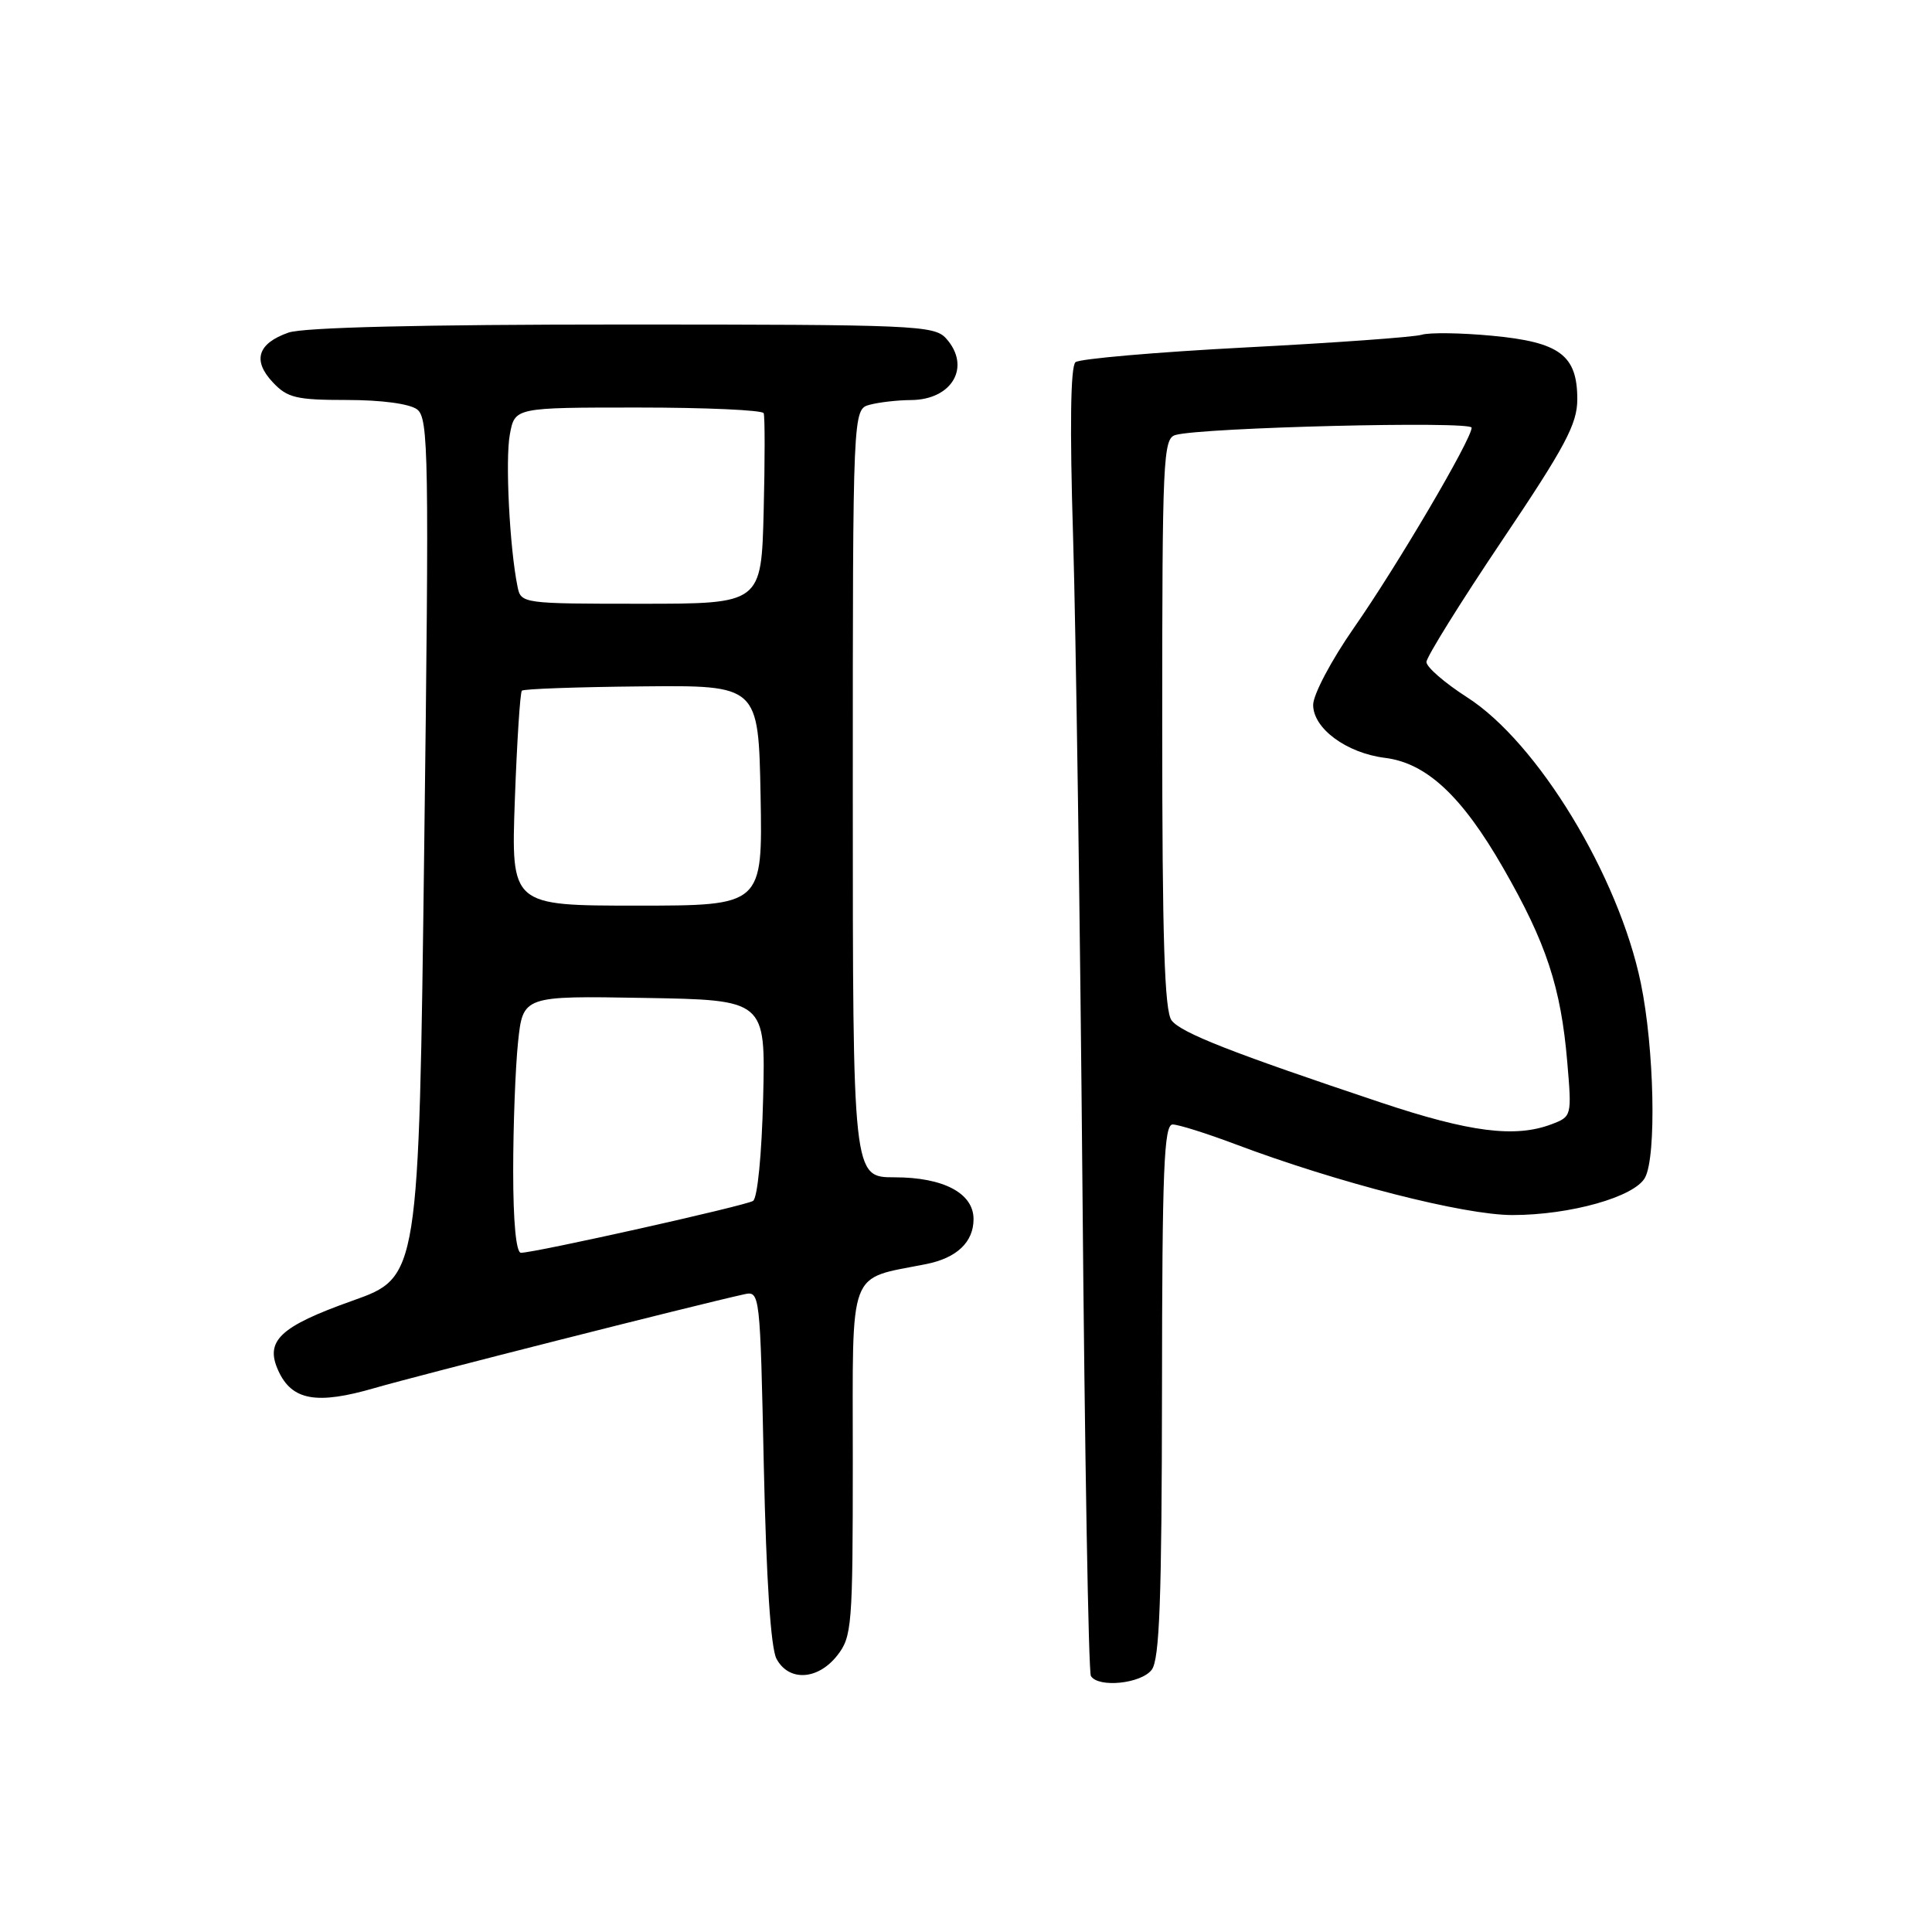 <?xml version="1.0" encoding="UTF-8" standalone="no"?>
<!DOCTYPE svg PUBLIC "-//W3C//DTD SVG 1.1//EN" "http://www.w3.org/Graphics/SVG/1.1/DTD/svg11.dtd" >
<svg xmlns="http://www.w3.org/2000/svg" xmlns:xlink="http://www.w3.org/1999/xlink" version="1.1" viewBox="0 0 256 256">
 <g >
 <path fill="currentColor"
d=" M 152.61 221.25 C 153.65 219.87 153.94 211.98 153.97 184.25 C 153.99 154.95 154.23 149.00 155.38 149.00 C 156.14 149.00 159.85 150.17 163.63 151.59 C 177.24 156.72 193.96 161.00 200.40 161.00 C 208.07 161.00 216.62 158.59 217.98 156.03 C 219.51 153.17 219.20 138.91 217.42 130.28 C 214.48 116.05 203.73 98.36 194.39 92.39 C 191.43 90.49 189.01 88.39 189.01 87.72 C 189.02 87.05 193.52 79.82 199.01 71.65 C 207.42 59.15 209.00 56.18 209.00 52.90 C 209.00 47.06 206.68 45.33 197.72 44.49 C 193.61 44.10 189.40 44.04 188.37 44.36 C 187.34 44.67 176.83 45.43 165.01 46.04 C 153.18 46.66 143.06 47.54 142.51 47.99 C 141.85 48.54 141.74 56.57 142.19 71.16 C 142.56 83.45 143.12 122.22 143.43 157.33 C 143.73 192.43 144.23 221.57 144.55 222.08 C 145.54 223.68 151.21 223.10 152.61 221.25 Z  M 110.93 219.37 C 112.89 216.87 113.00 215.49 113.00 193.44 C 113.00 167.54 112.22 169.60 122.76 167.49 C 126.79 166.68 129.00 164.58 129.00 161.54 C 129.00 158.11 125.02 156.00 118.54 156.00 C 113.00 156.00 113.00 156.00 113.00 105.12 C 113.00 54.23 113.00 54.23 115.25 53.63 C 116.49 53.30 118.93 53.02 120.68 53.01 C 126.20 52.99 128.72 48.56 125.35 44.83 C 123.79 43.11 121.13 43.00 82.49 43.00 C 55.82 43.00 40.22 43.38 38.23 44.07 C 34.14 45.50 33.42 47.76 36.15 50.66 C 38.08 52.72 39.27 53.00 45.98 53.00 C 50.54 53.00 54.28 53.50 55.27 54.25 C 56.79 55.40 56.87 60.13 56.21 112.36 C 55.50 169.23 55.50 169.23 46.68 172.36 C 37.07 175.78 35.07 177.67 36.88 181.63 C 38.68 185.58 41.96 186.16 49.68 183.91 C 55.44 182.24 91.97 172.97 98.61 171.50 C 100.70 171.04 100.72 171.27 101.21 194.31 C 101.54 209.36 102.13 218.37 102.89 219.80 C 104.52 222.84 108.36 222.63 110.93 219.37 Z  M 183.00 146.10 C 163.22 139.49 156.54 136.87 155.25 135.22 C 154.30 134.00 154.00 124.55 154.00 95.88 C 154.00 60.79 154.12 58.10 155.75 57.64 C 159.24 56.64 195.00 55.76 195.00 56.67 C 195.00 58.20 185.11 75.01 179.38 83.22 C 176.42 87.47 174.00 92.04 174.00 93.40 C 174.00 96.53 178.42 99.78 183.51 100.42 C 189.02 101.10 193.72 105.48 199.21 115.06 C 204.89 124.95 206.83 130.82 207.67 140.72 C 208.28 147.88 208.27 147.95 205.58 148.97 C 200.78 150.79 194.76 150.03 183.00 146.10 Z  M 68.00 155.15 C 68.00 149.18 68.29 141.52 68.64 138.12 C 69.29 131.95 69.29 131.95 85.37 132.23 C 101.44 132.50 101.44 132.50 101.12 145.50 C 100.94 152.95 100.37 158.77 99.78 159.13 C 98.73 159.78 70.89 166.00 69.03 166.00 C 68.39 166.00 68.00 161.96 68.00 155.15 Z  M 68.22 105.97 C 68.50 98.25 68.92 91.75 69.15 91.52 C 69.38 91.28 76.53 91.03 85.04 90.95 C 100.50 90.80 100.50 90.80 100.78 105.40 C 101.05 120.00 101.05 120.00 84.39 120.00 C 67.72 120.00 67.72 120.00 68.22 105.97 Z  M 68.58 77.75 C 67.53 72.66 66.93 60.87 67.56 57.55 C 68.22 54.00 68.22 54.00 84.55 54.00 C 93.53 54.00 101.02 54.34 101.19 54.75 C 101.36 55.16 101.36 61.01 101.19 67.75 C 100.88 80.00 100.88 80.00 84.96 80.00 C 69.25 80.00 69.03 79.97 68.58 77.75 Z "/>
</g>
</svg>